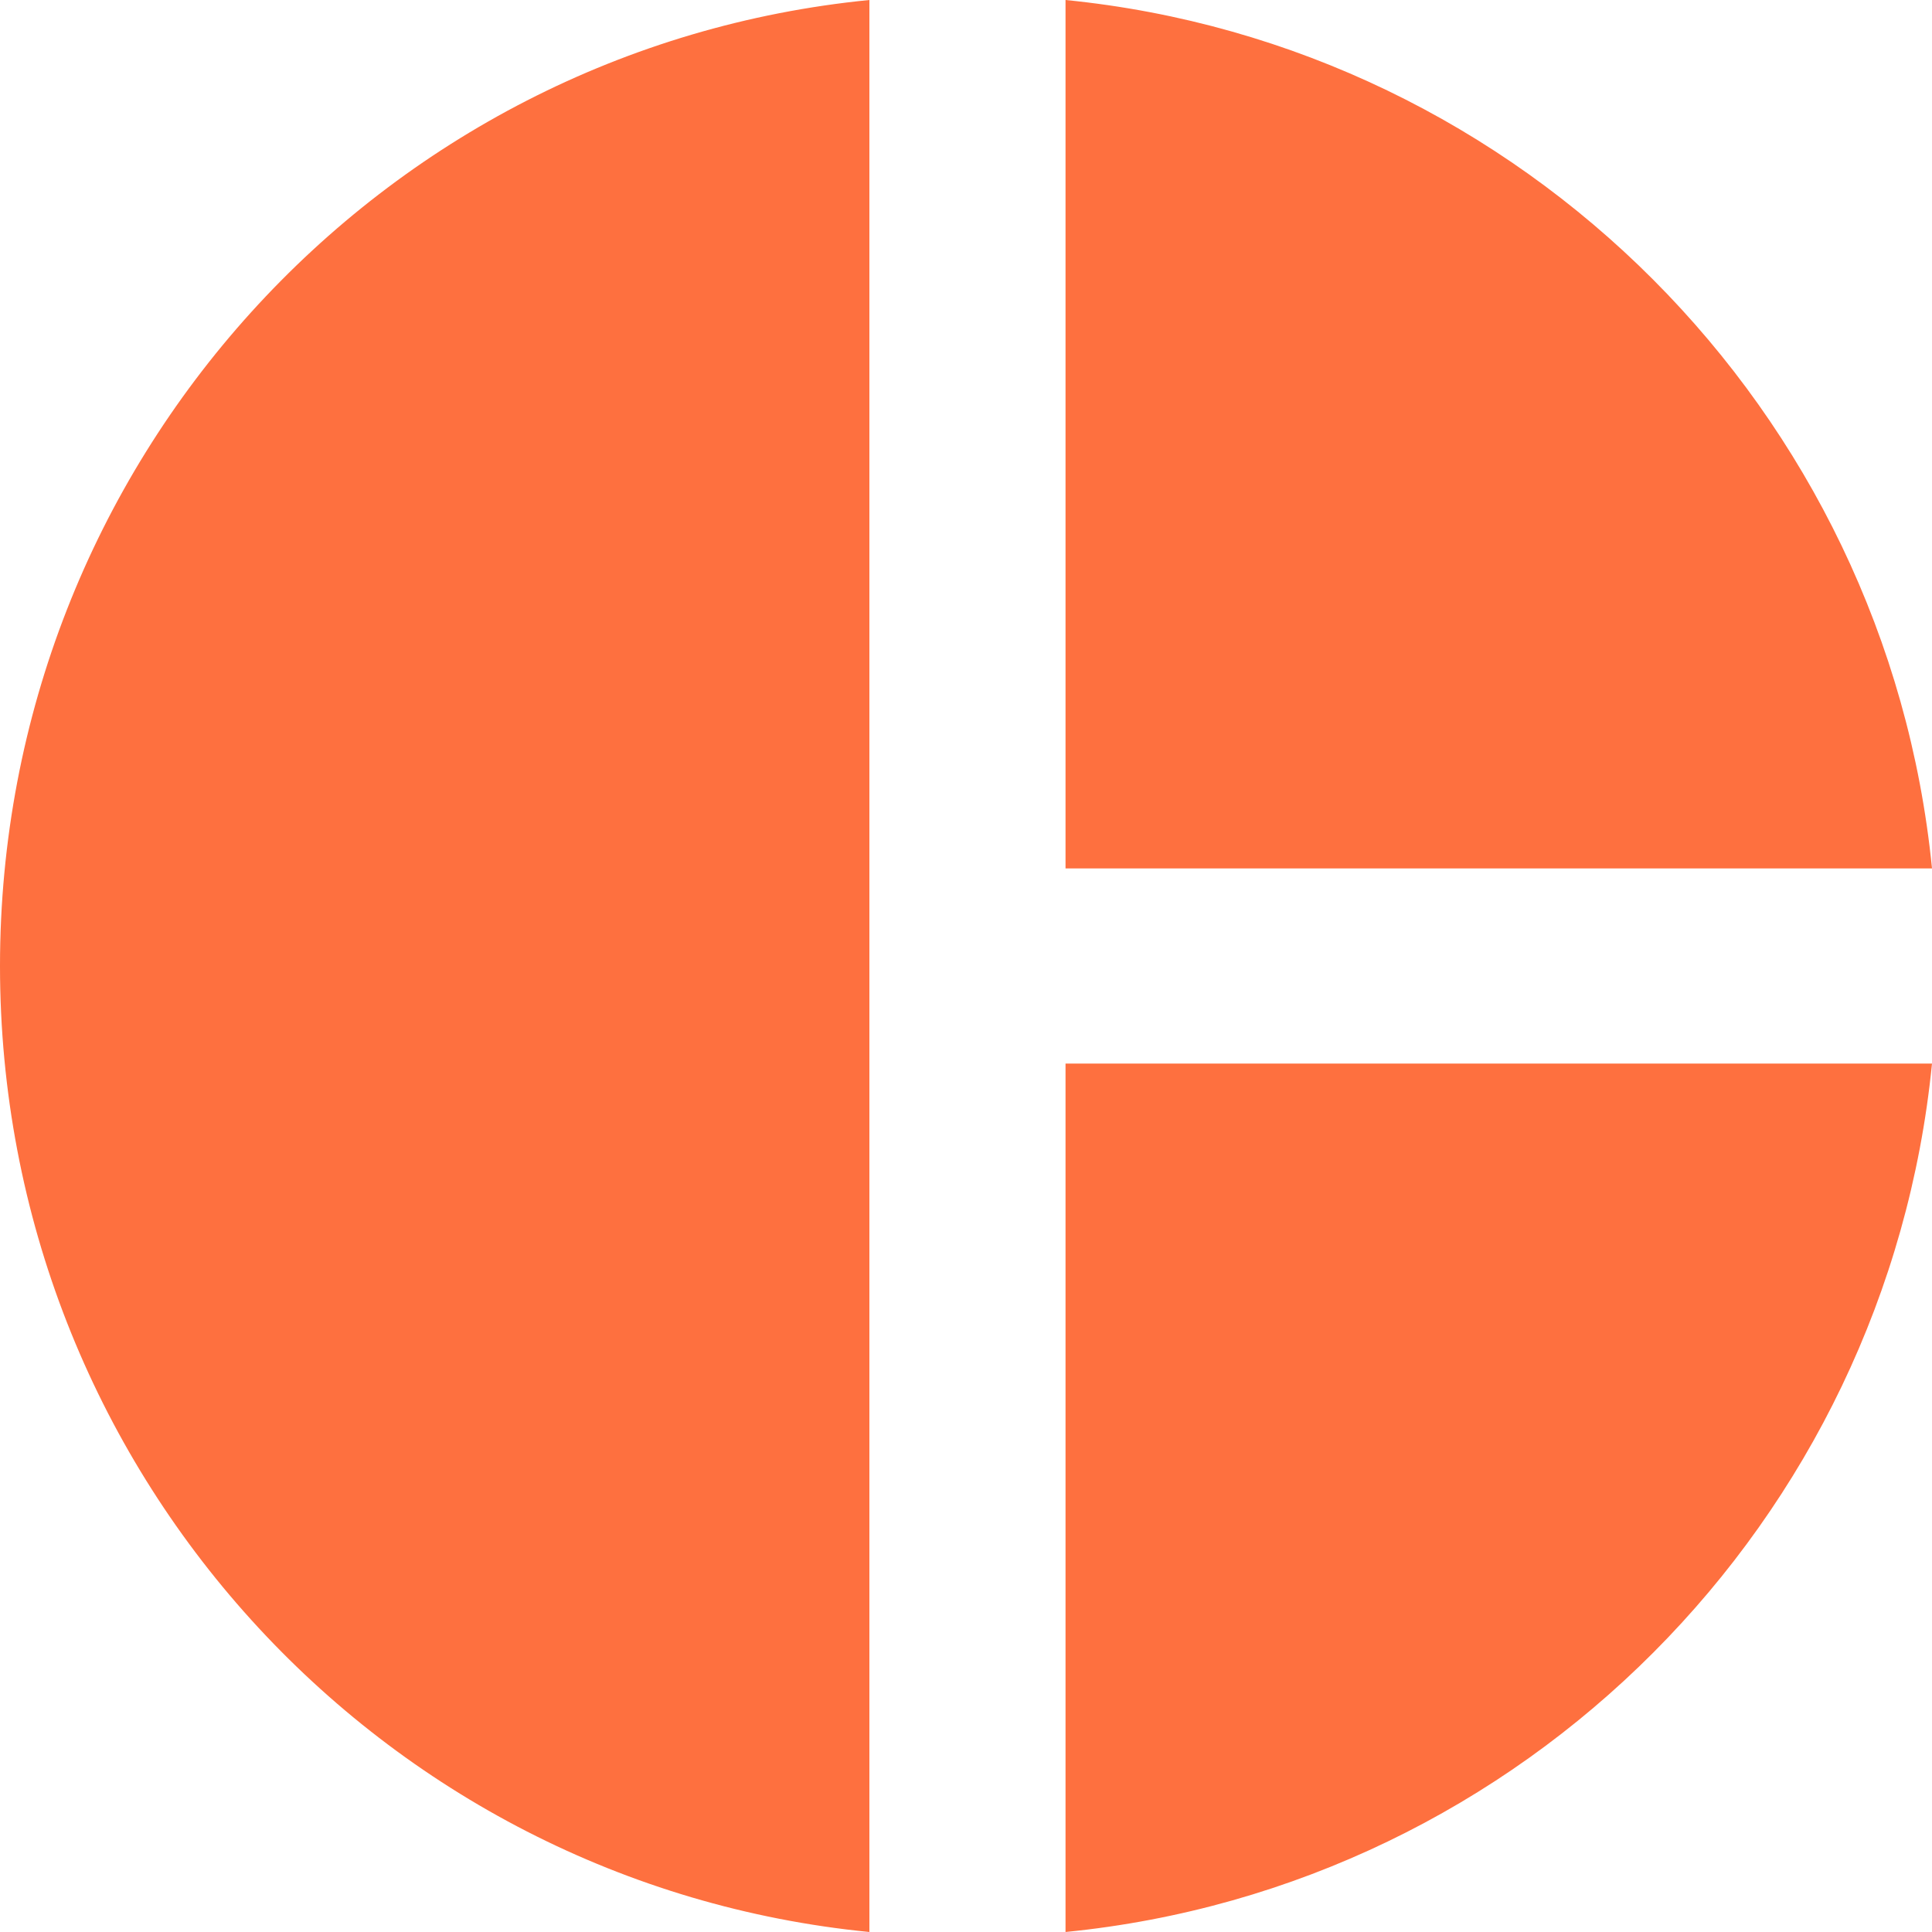 <?xml version="1.0" encoding="UTF-8"?>
<svg width="37px" height="37px" viewBox="0 0 37 37" version="1.1" xmlns="http://www.w3.org/2000/svg" xmlns:xlink="http://www.w3.org/1999/xlink">
    <!-- Generator: Sketch 52.3 (67297) - http://www.bohemiancoding.com/sketch -->
    <title>Shape Copy</title>
    <desc>Created with Sketch.</desc>
    <g id="Page-1" stroke="none" stroke-width="1" fill="none" fill-rule="evenodd">
        <g id="Mockup-APP5-Copy-6" transform="translate(-20, -1259)" fill="#FE703F" fill-rule="nonzero">
            <path d="M36.65,1259 L36.65,1296 C27.27,1295.075 20,1287.139 20,1277.5 C20,1267.861 27.27,1259.925 36.65,1259 Z M40.406,1259 L40.406,1275.631 L57,1275.631 C56.13,1266.862 49.156,1259.87 40.406,1259 Z M40.406,1279.369 L40.406,1296 C49.175,1295.13 56.13,1288.138 57,1279.369 L40.406,1279.369 Z" id="Shape-Copy"></path>
        </g>
    </g>
</svg>